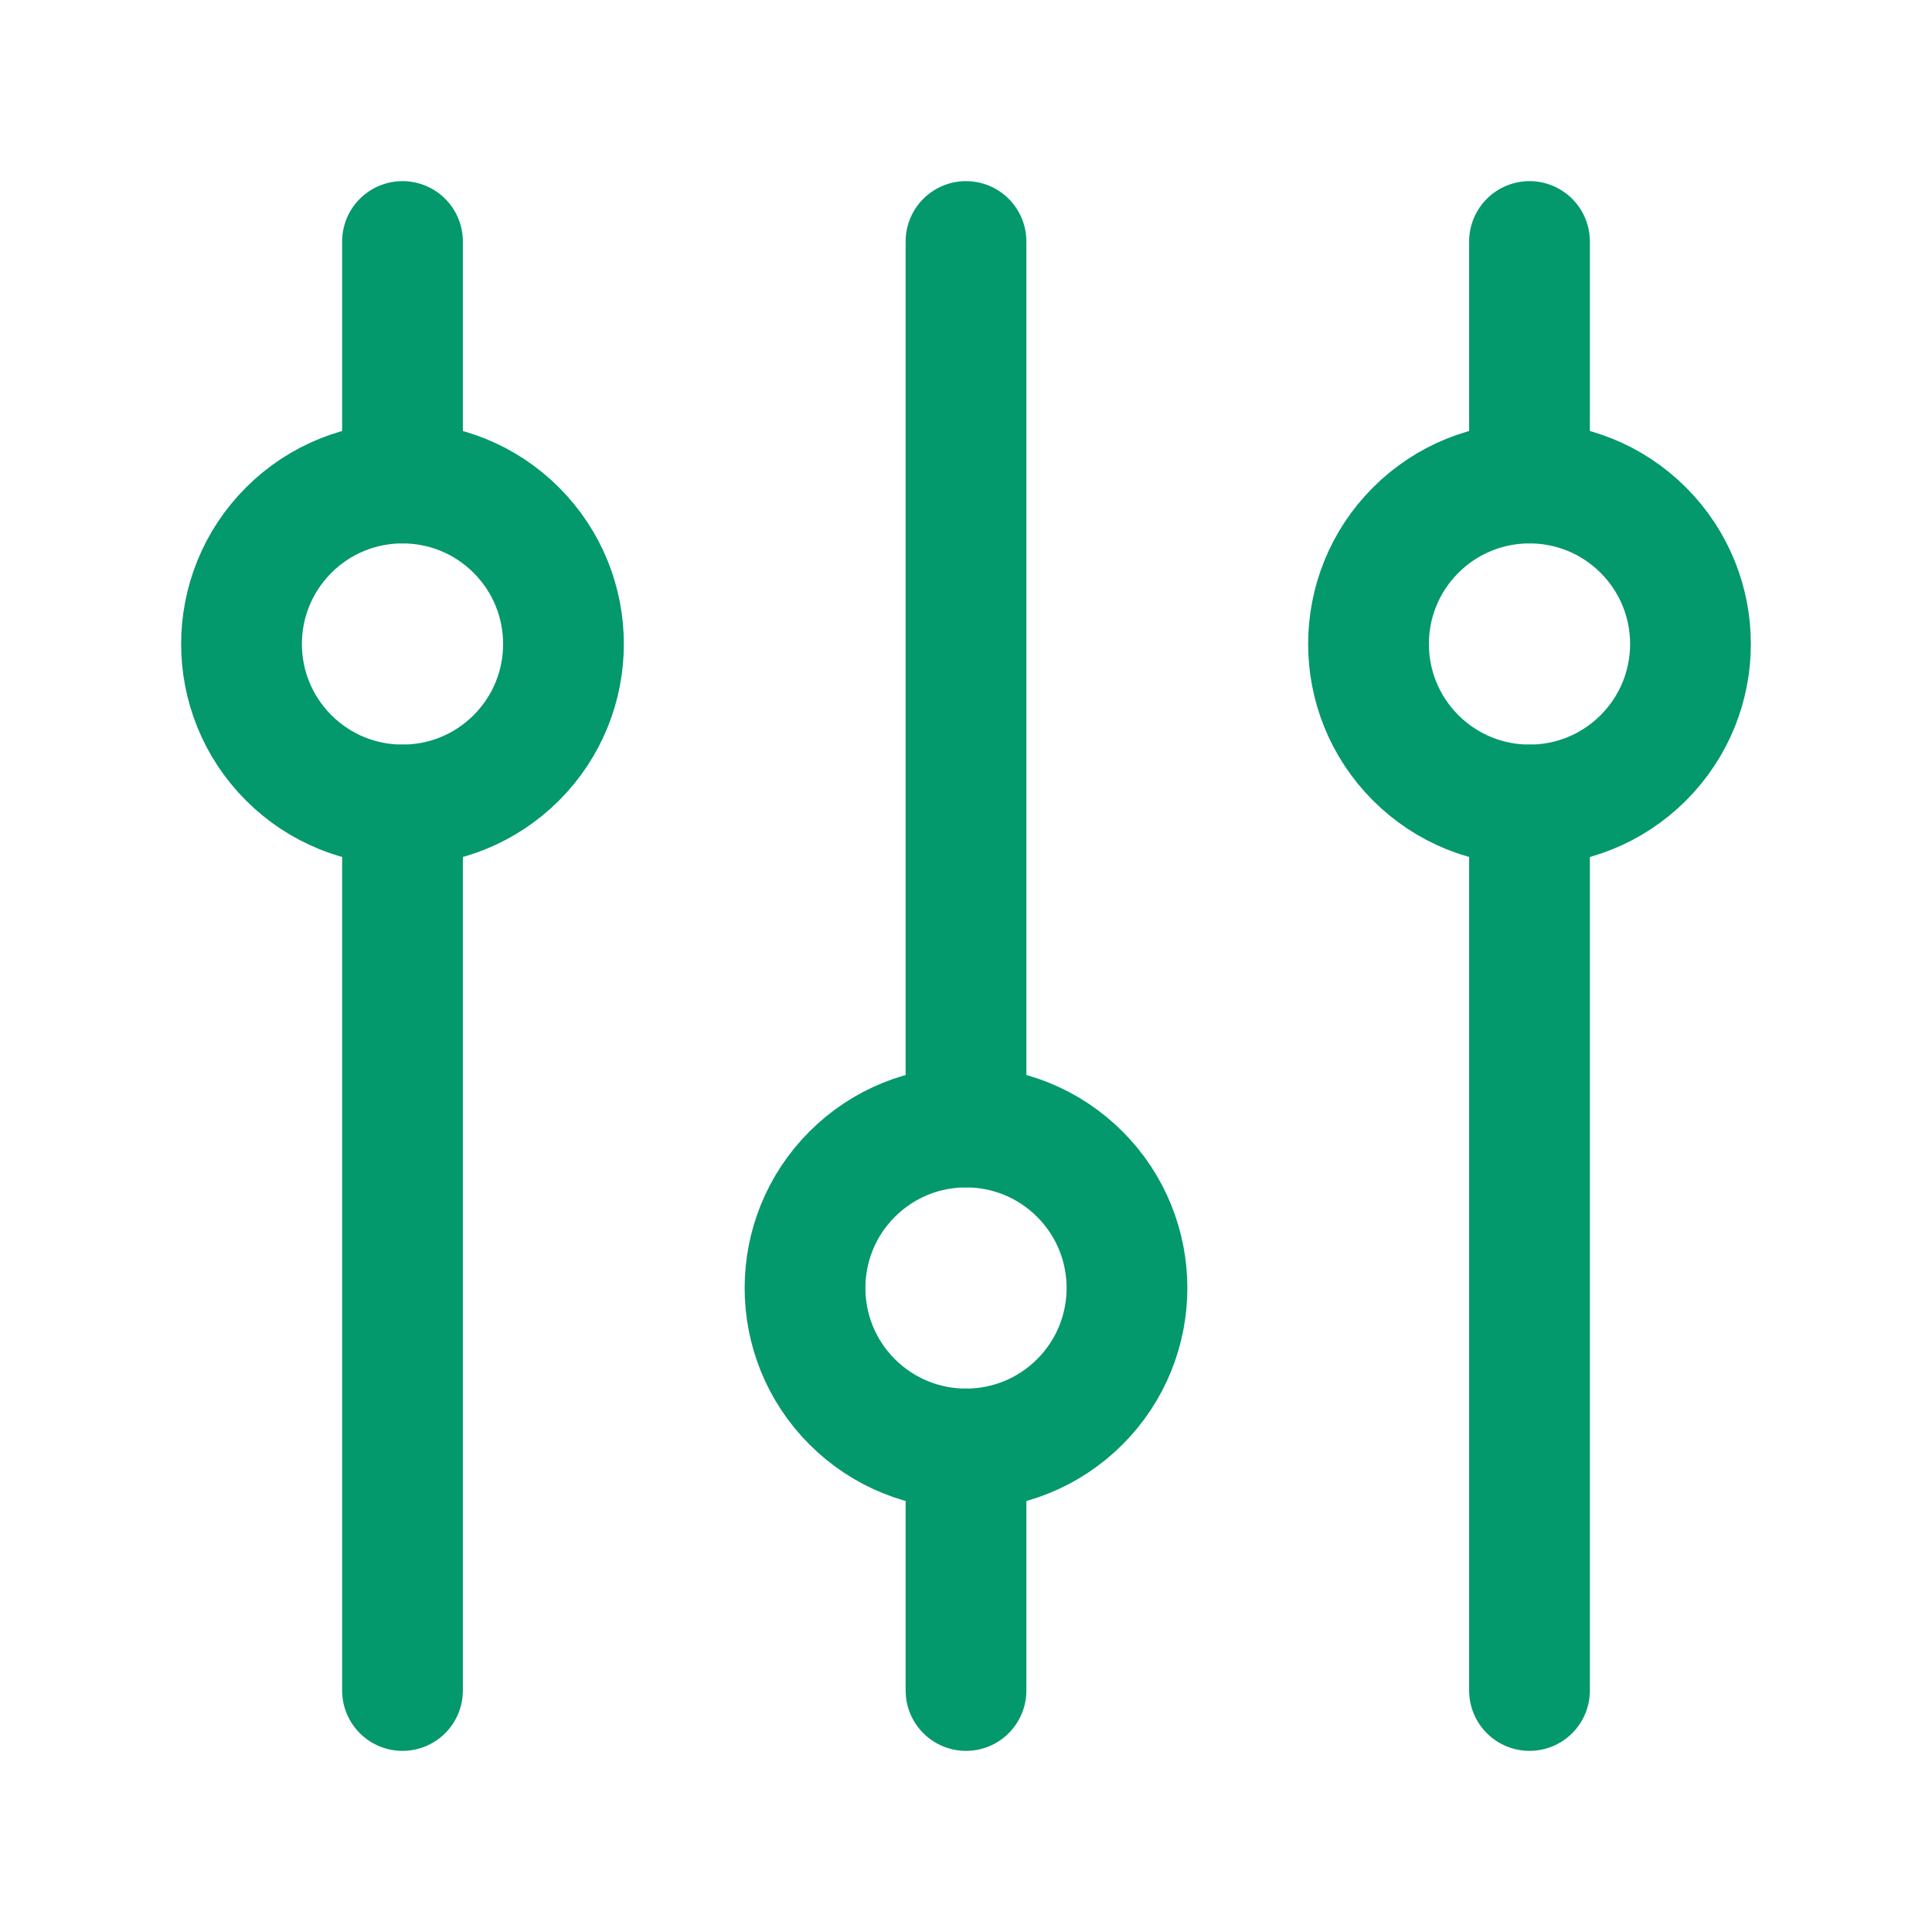<svg width="24" height="24" viewBox="0 0 24 24" fill="none" xmlns="http://www.w3.org/2000/svg">
<path d="M5 6V3" stroke="#04986D" stroke-width="1.5" stroke-linecap="round" stroke-linejoin="round"/>
<path d="M5 21V10" stroke="#04986D" stroke-width="1.5" stroke-linecap="round" stroke-linejoin="round"/>
<path d="M12 14V3" stroke="#04986D" stroke-width="1.5" stroke-linecap="round" stroke-linejoin="round"/>
<path d="M12 21V18" stroke="#04986D" stroke-width="1.5" stroke-linecap="round" stroke-linejoin="round"/>
<path d="M19 6V3" stroke="#04986D" stroke-width="1.5" stroke-linecap="round" stroke-linejoin="round"/>
<path d="M19 21V10" stroke="#04986D" stroke-width="1.5" stroke-linecap="round" stroke-linejoin="round"/>
<path d="M6.414 6.586C7.195 7.367 7.195 8.633 6.414 9.414C5.633 10.195 4.367 10.195 3.586 9.414C2.805 8.633 2.805 7.367 3.586 6.586C4.367 5.805 5.633 5.805 6.414 6.586" stroke="#04986D" stroke-width="1.5" stroke-linecap="round" stroke-linejoin="round"/>
<path d="M13.414 14.586C14.195 15.367 14.195 16.633 13.414 17.414C12.633 18.195 11.367 18.195 10.586 17.414C9.805 16.633 9.805 15.367 10.586 14.586C11.367 13.805 12.633 13.805 13.414 14.586" stroke="#04986D" stroke-width="1.5" stroke-linecap="round" stroke-linejoin="round"/>
<path d="M20.414 6.586C21.195 7.367 21.195 8.633 20.414 9.414C19.633 10.195 18.367 10.195 17.586 9.414C16.805 8.633 16.805 7.367 17.586 6.586C18.367 5.805 19.633 5.805 20.414 6.586" stroke="#04986D" stroke-width="1.5" stroke-linecap="round" stroke-linejoin="round"/>
</svg>
